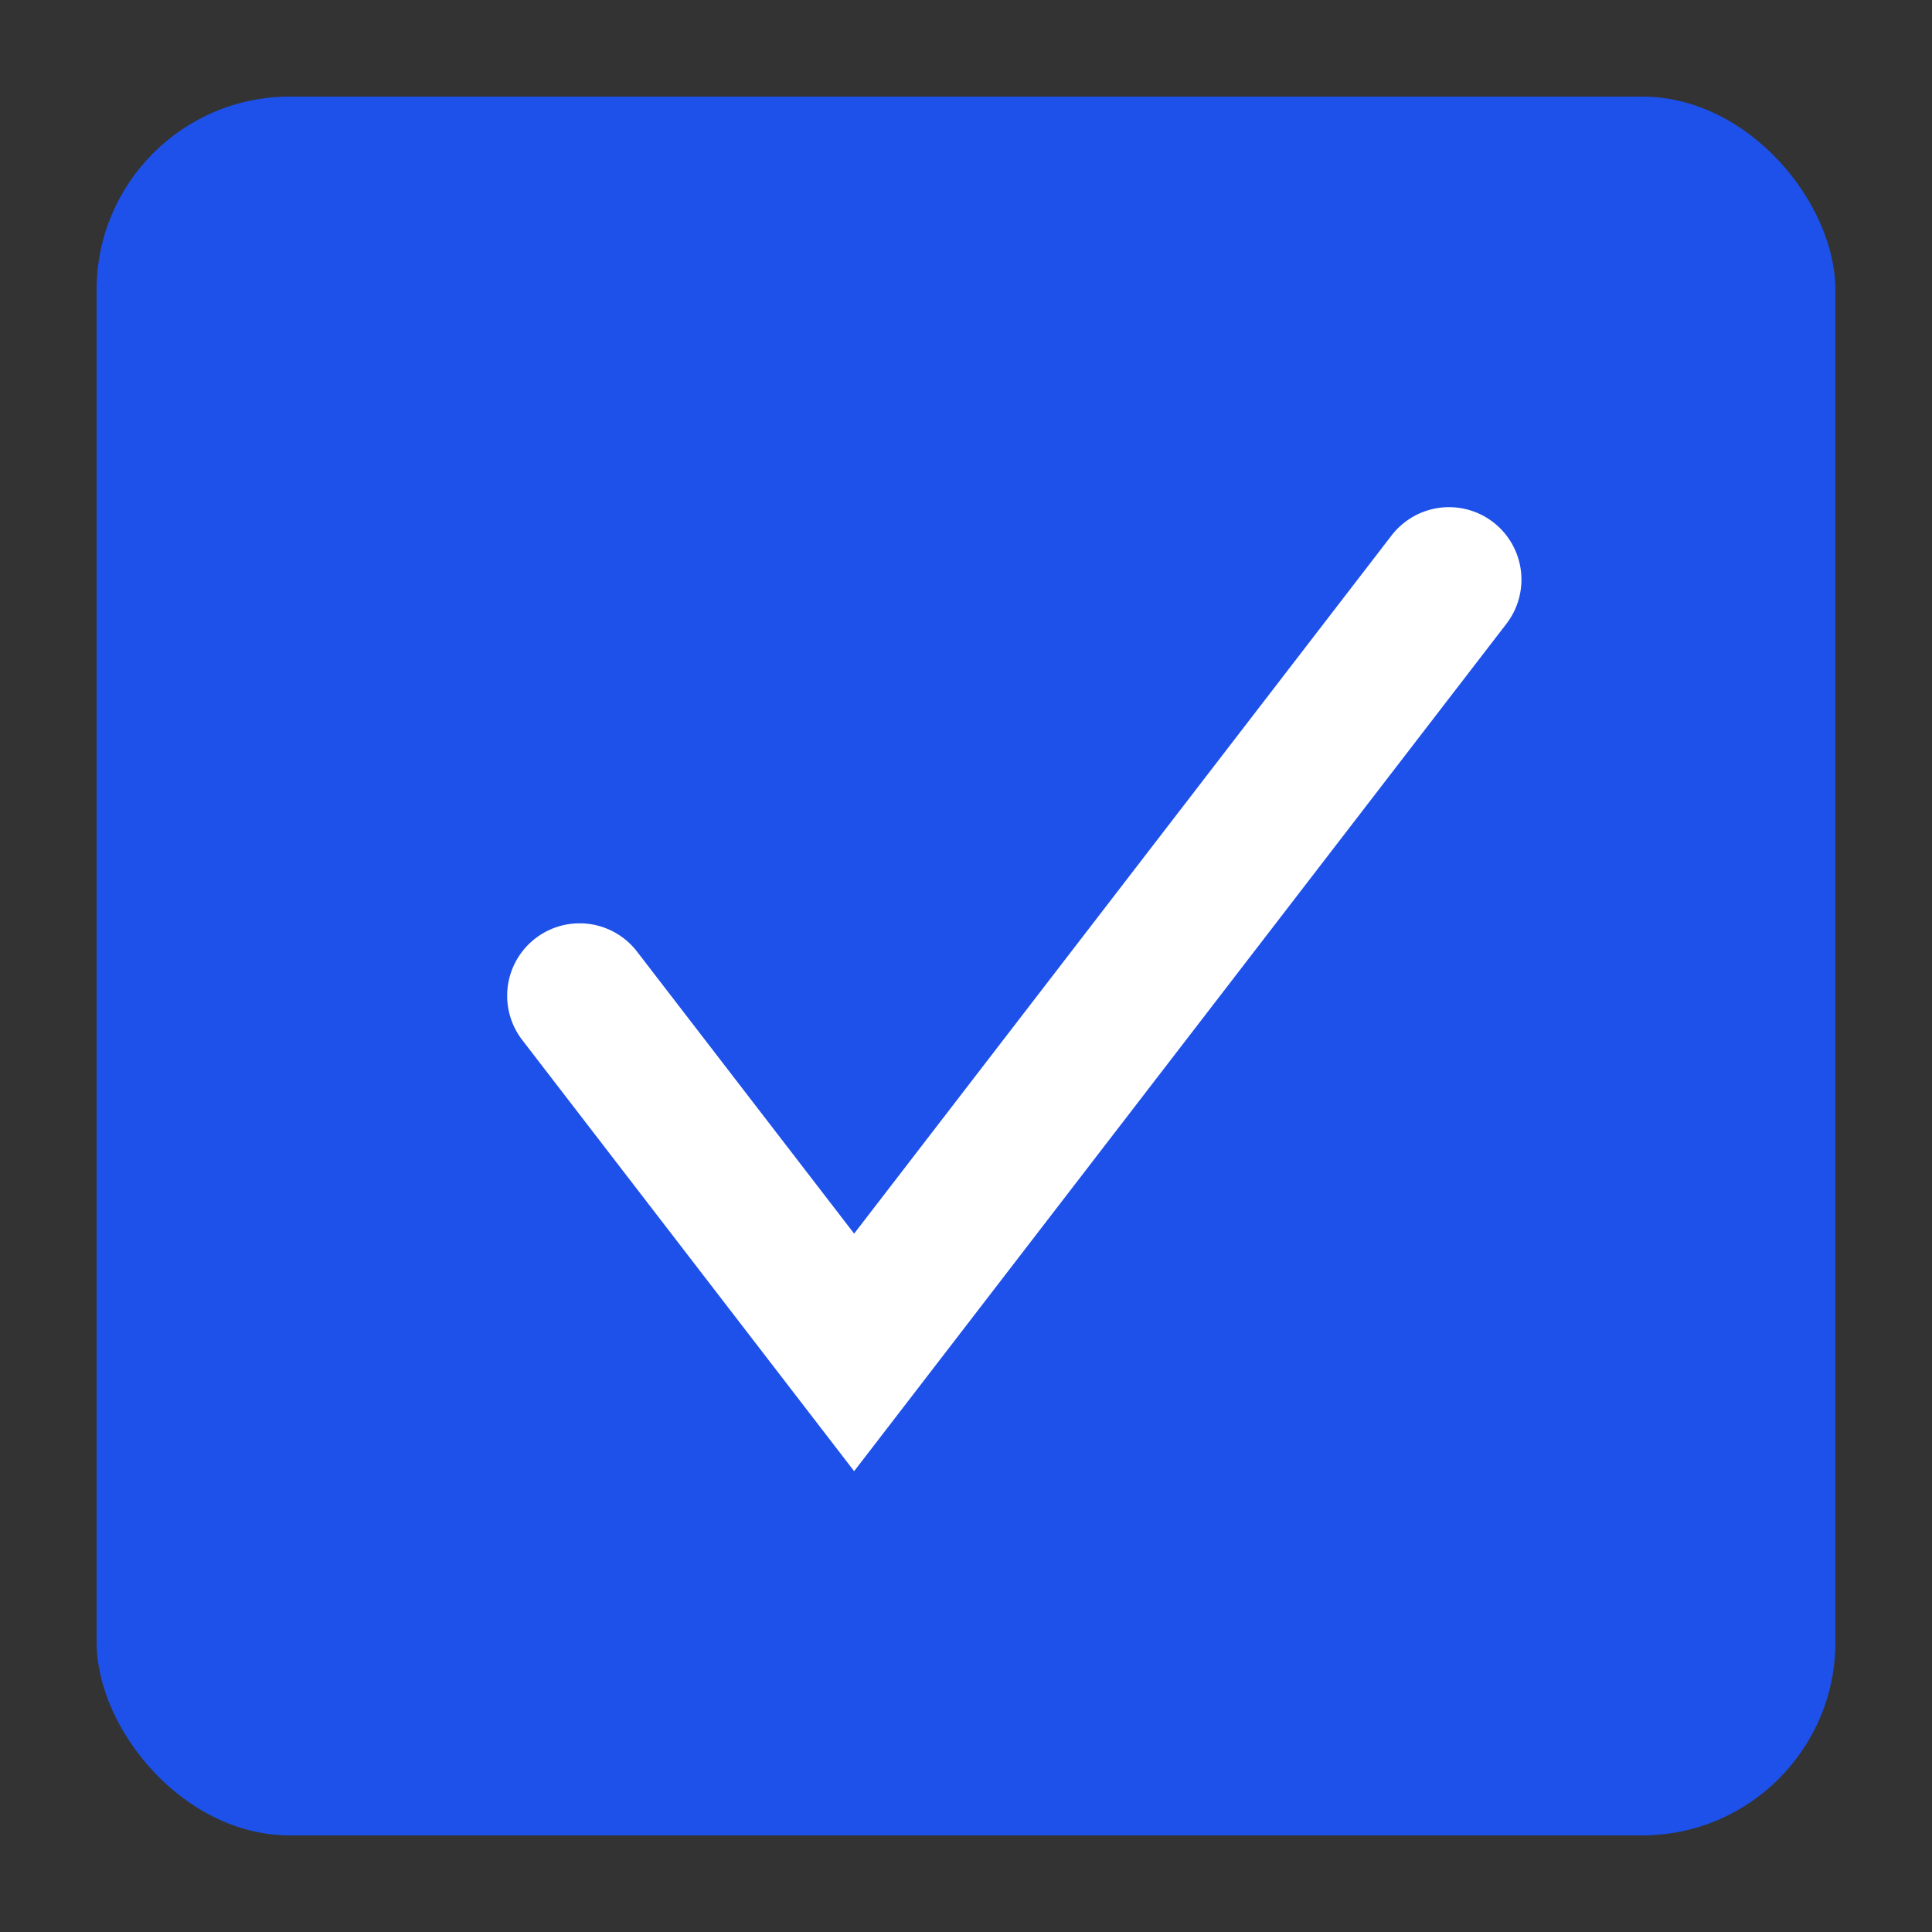 <svg width="20" height="20" viewBox="0 0 20 20" fill="none" xmlns="http://www.w3.org/2000/svg">
    <rect x="0" y="0" width="20" height="20" fill="#333333" stroke="none"/>
    <rect x="1" y="1" width="18" height="18" rx="2" fill="#1D51E9"/>
    <path d="m15 6-6.158 8L6 10.308" stroke="#fff" stroke-width="1.5" stroke-linecap="round"/>
</svg>
